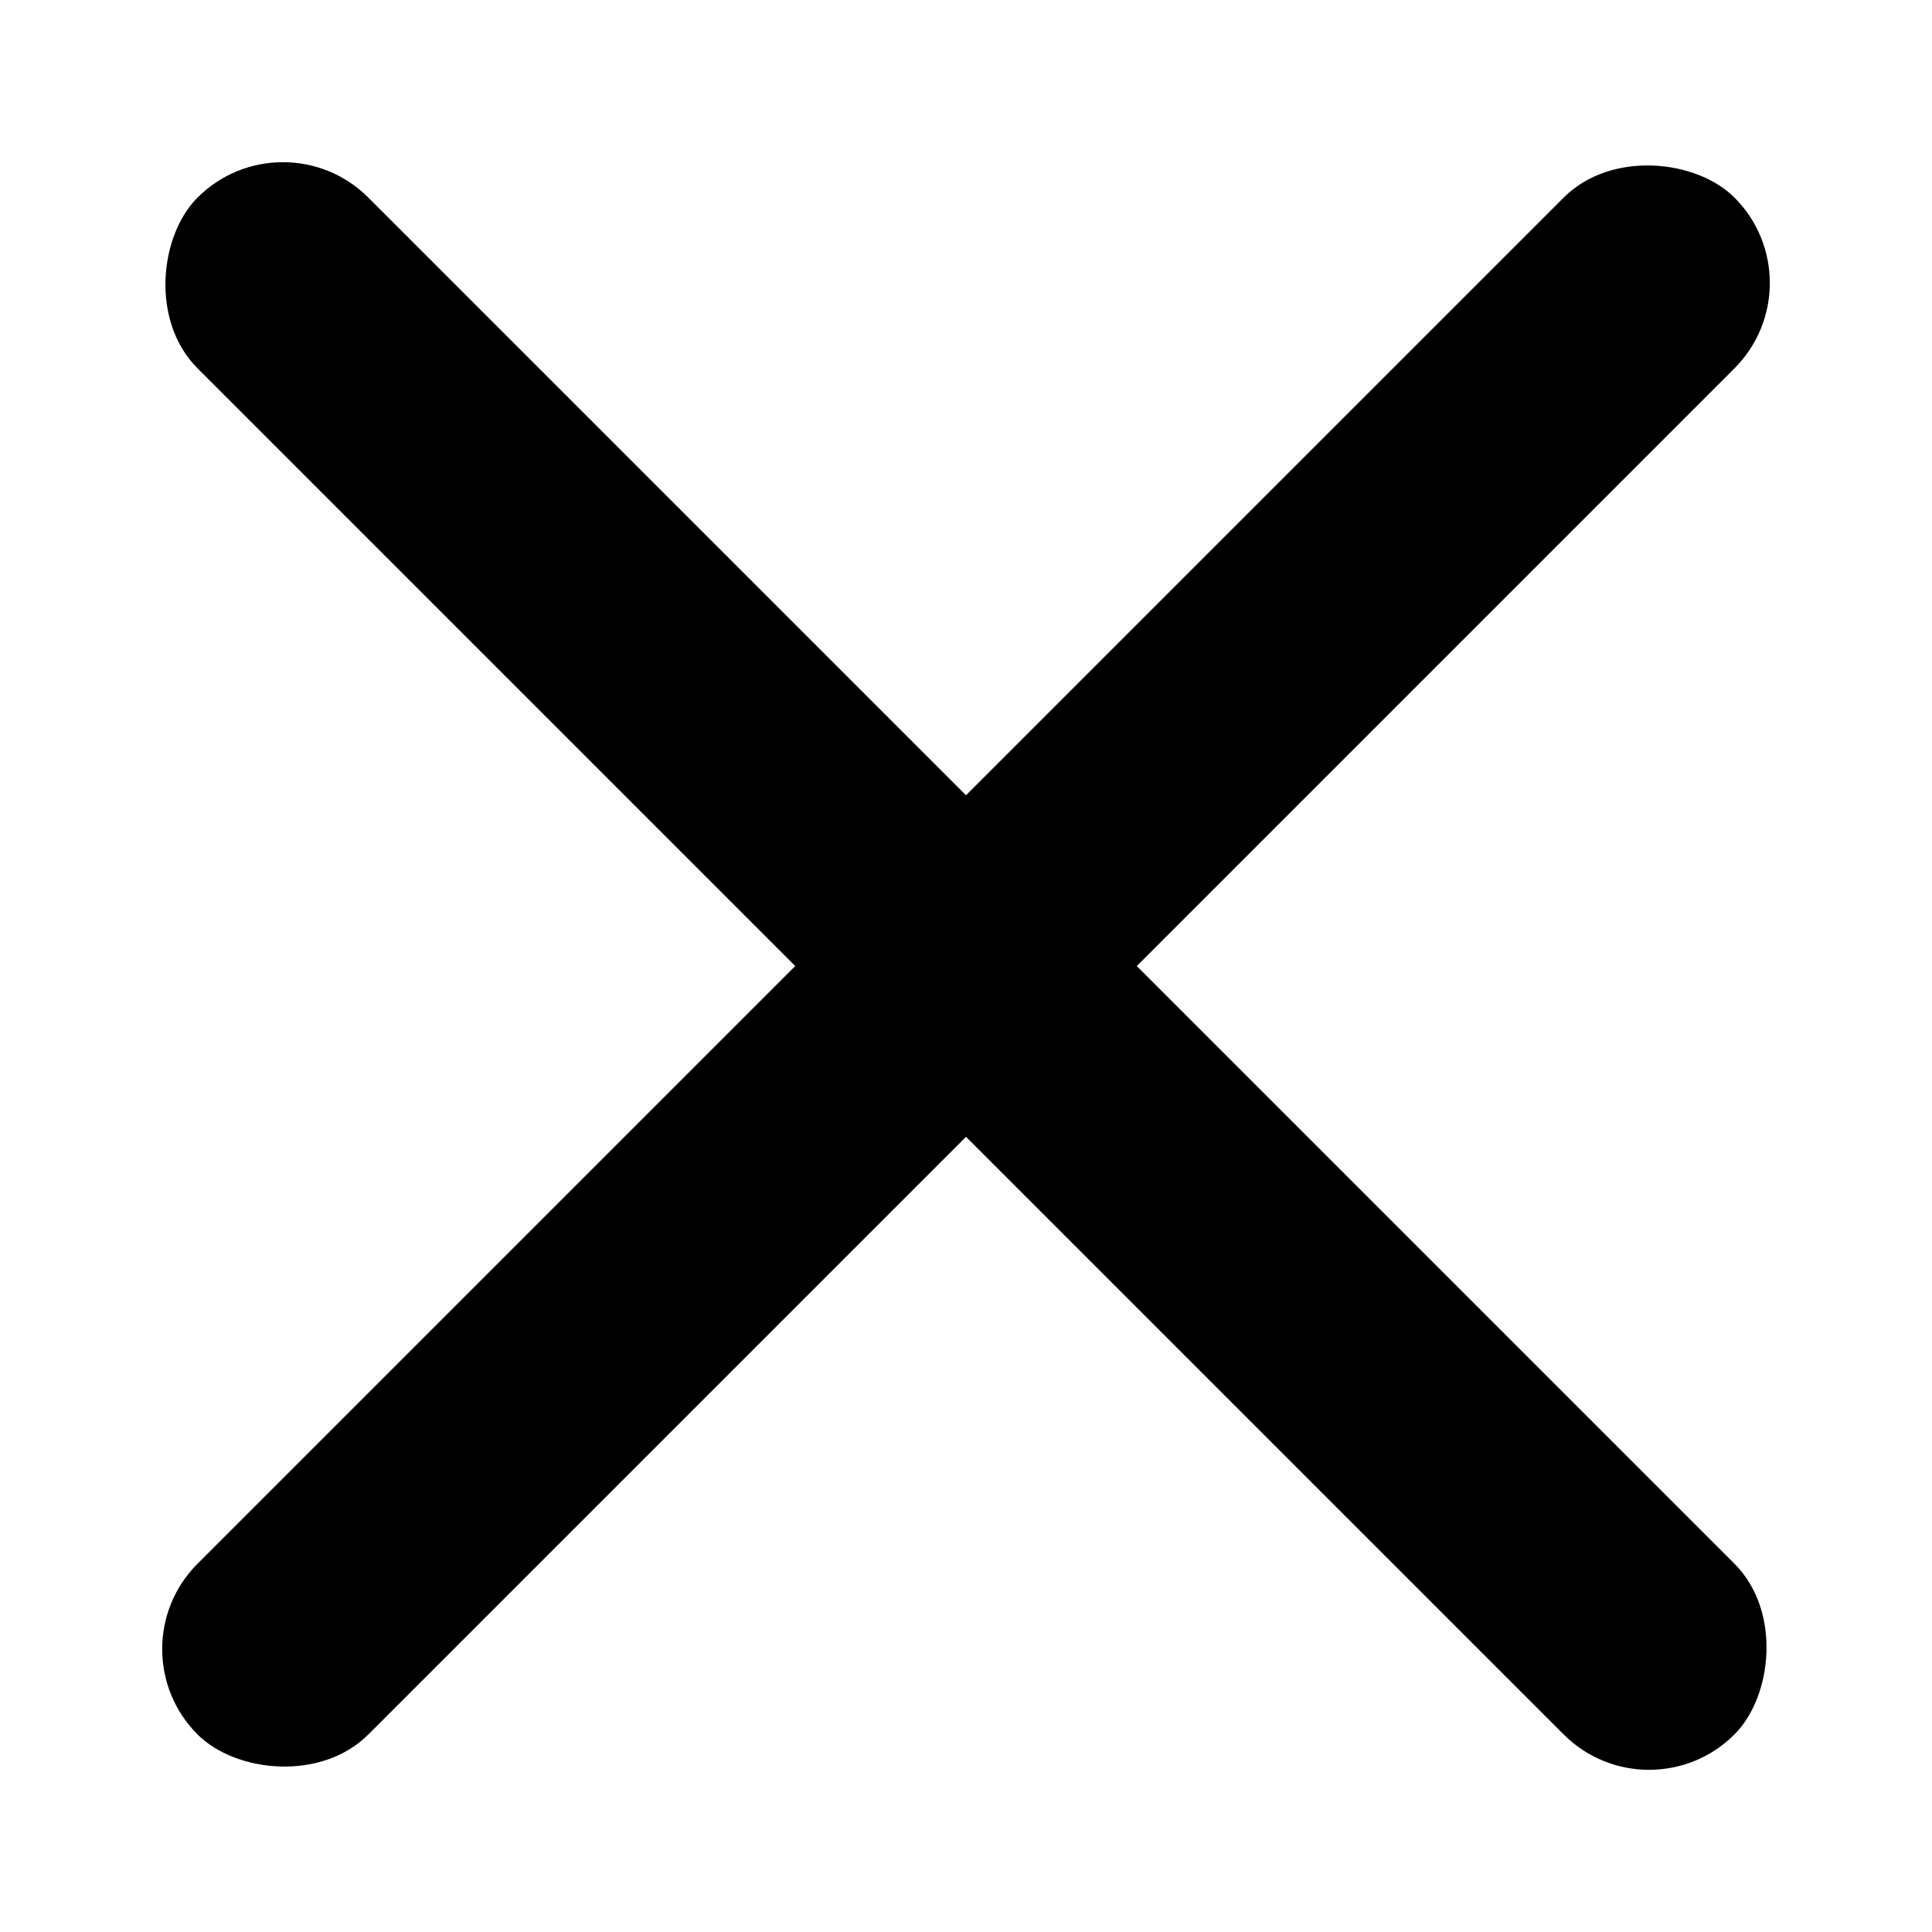 <svg width="16" height="16" viewBox="0 0 16 16" xmlns="http://www.w3.org/2000/svg">
    <rect x="0.929" y="13.657" width="18" height="2" rx="1" transform="rotate(-45 0.929 13.657)" />
    <rect x="2.343" y="0.929" width="18" height="2" rx="1" transform="rotate(45 2.343 0.929)" />
</svg>